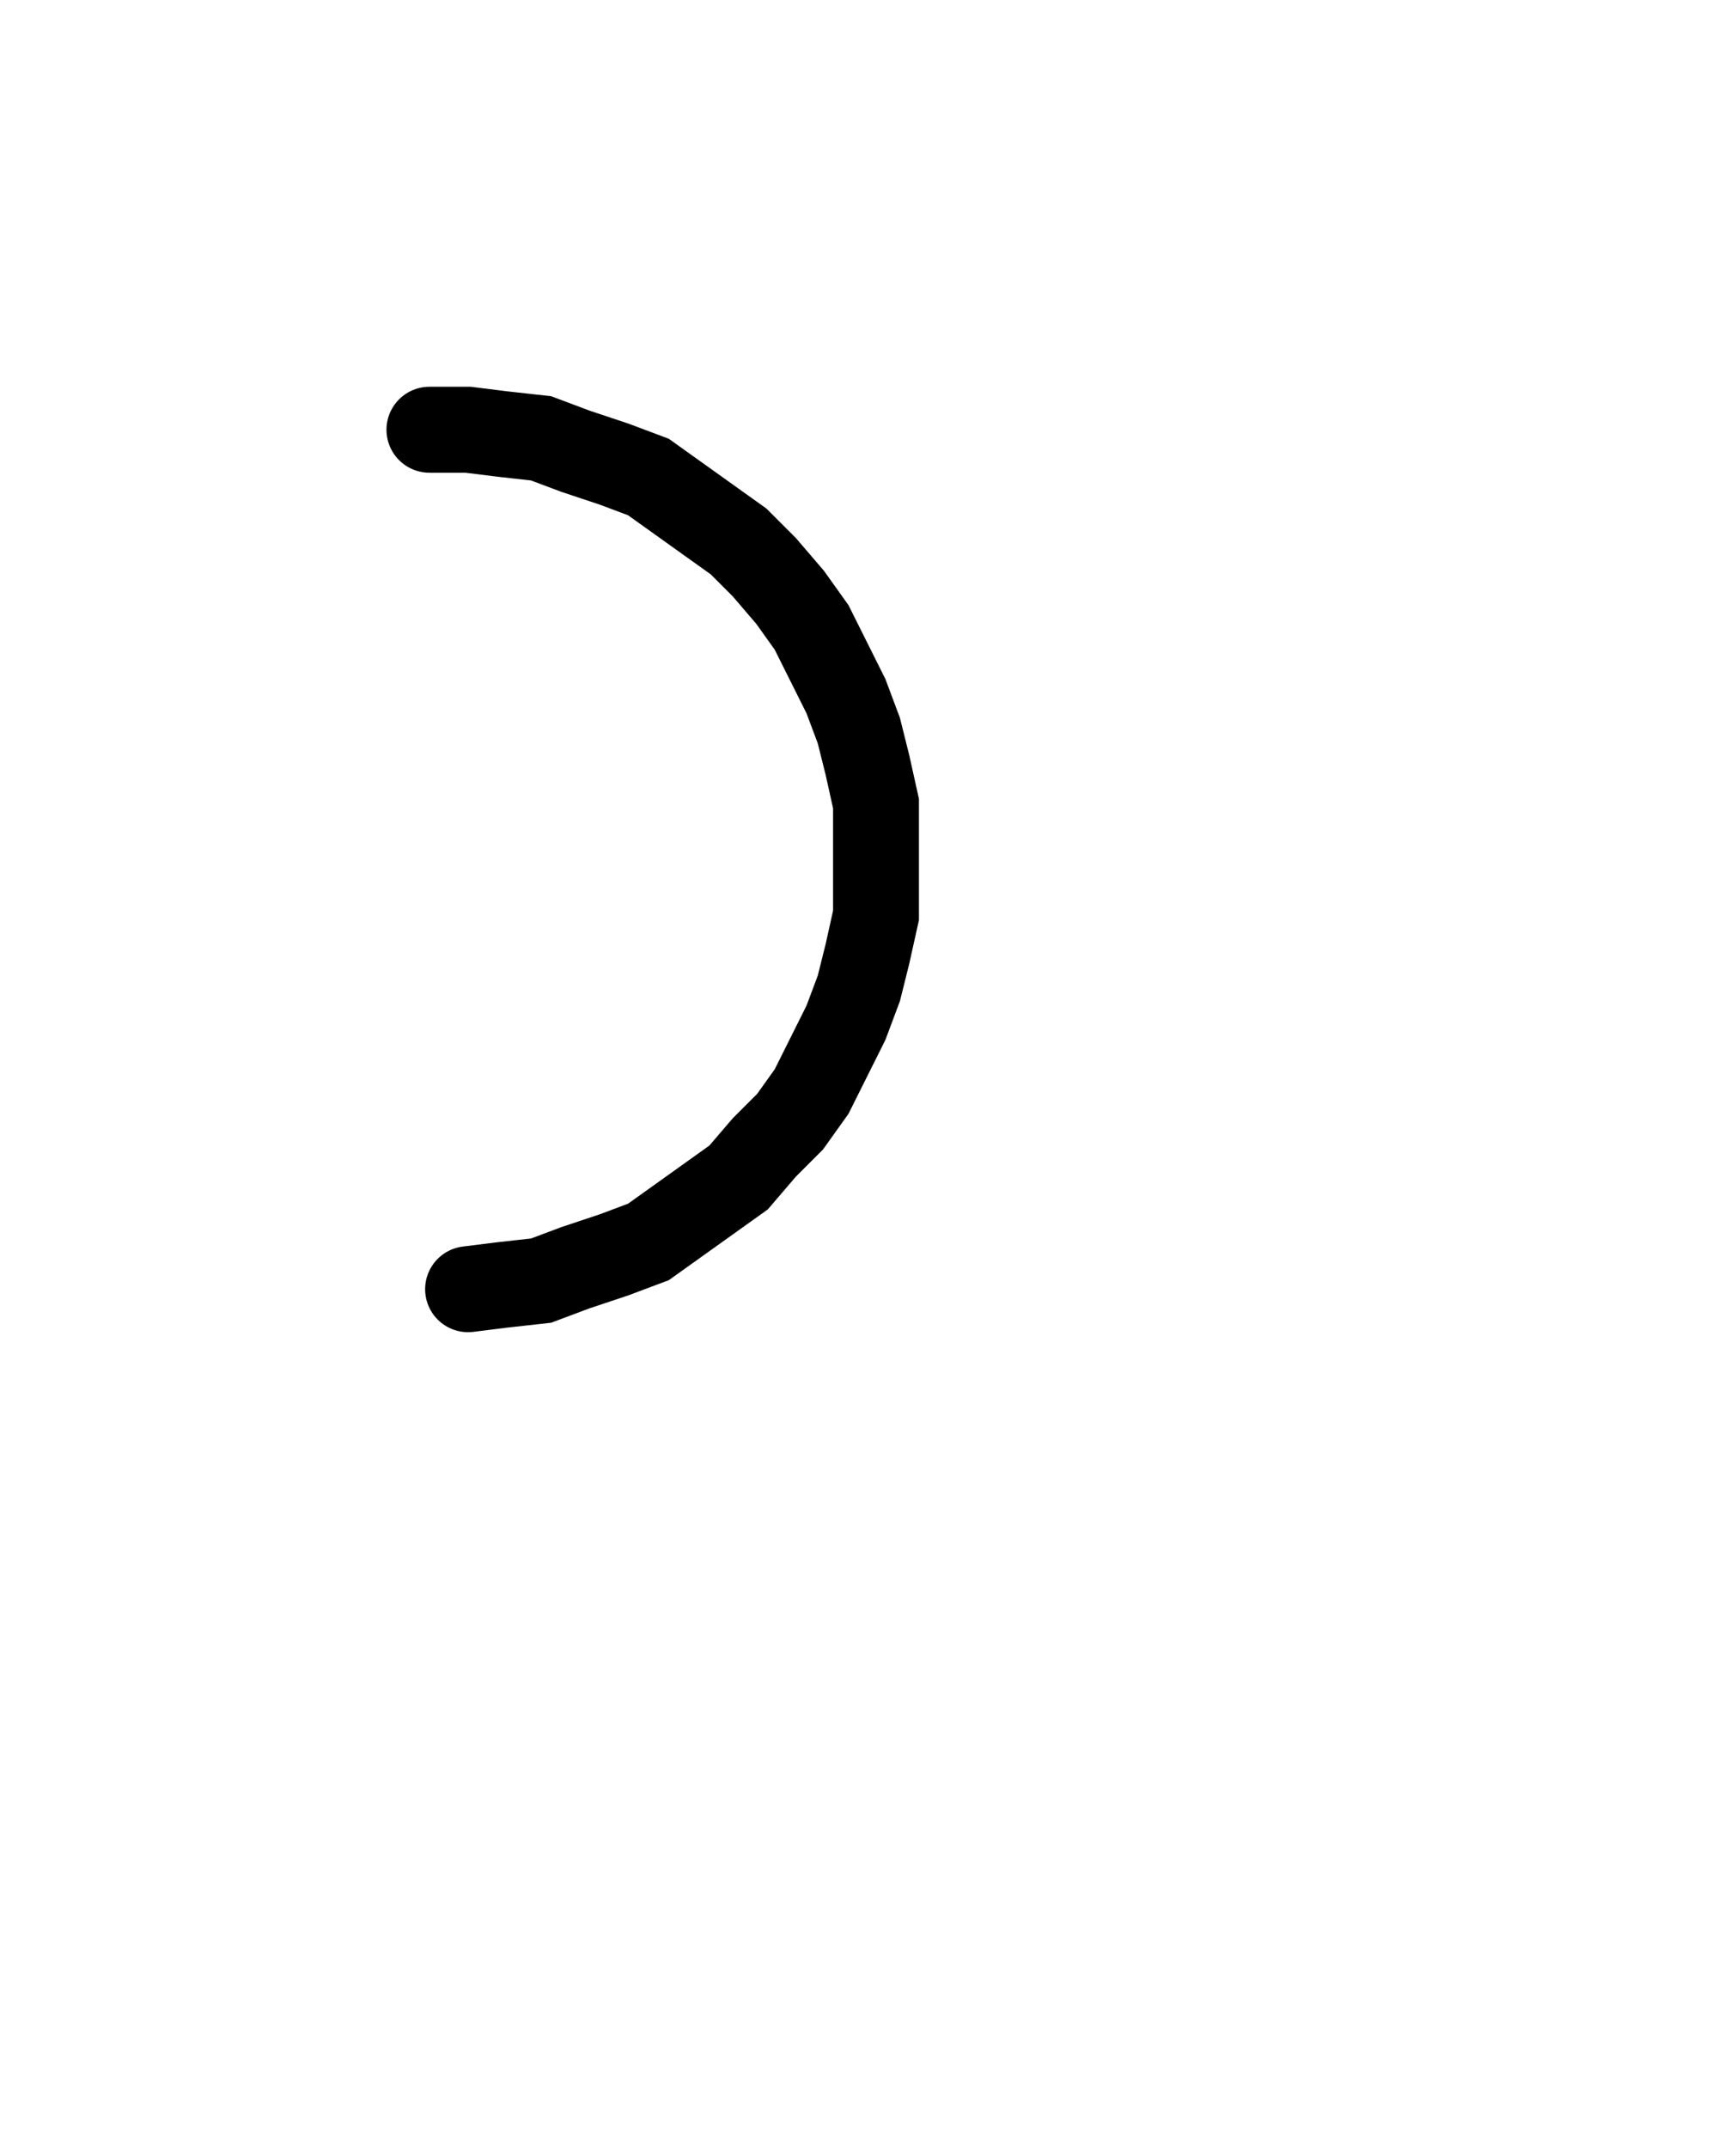 <svg xmlns="http://www.w3.org/2000/svg" width="40.427" height="49.981" style="fill:none; stroke-linecap:round;">
    <rect width="100%" height="100%" fill="#FFFFFF" />
<path stroke="#000000" stroke-width="2" d="M 20,50" />
<path stroke="#000000" stroke-width="2" d="M 10,10 10.9,10 11.7,10.1 12.6,10.2 13.4,10.5 14.3,10.8 15.1,11.1 15.8,11.6 16.5,12.1 17.2,12.6 17.8,13.2 18.4,13.9 18.9,14.6 19.3,15.4 19.7,16.2 20,17 20.2,17.8 20.4,18.7 20.4,19.6 20.4,20.4 20.4,21.3 20.2,22.2 20,23 19.7,23.8 19.3,24.6 18.9,25.4 18.4,26.1 17.8,26.7 17.2,27.4 16.5,27.9 15.8,28.4 15.1,28.9 14.3,29.2 13.4,29.5 12.6,29.8 11.7,29.9 10.9,30" />
</svg>